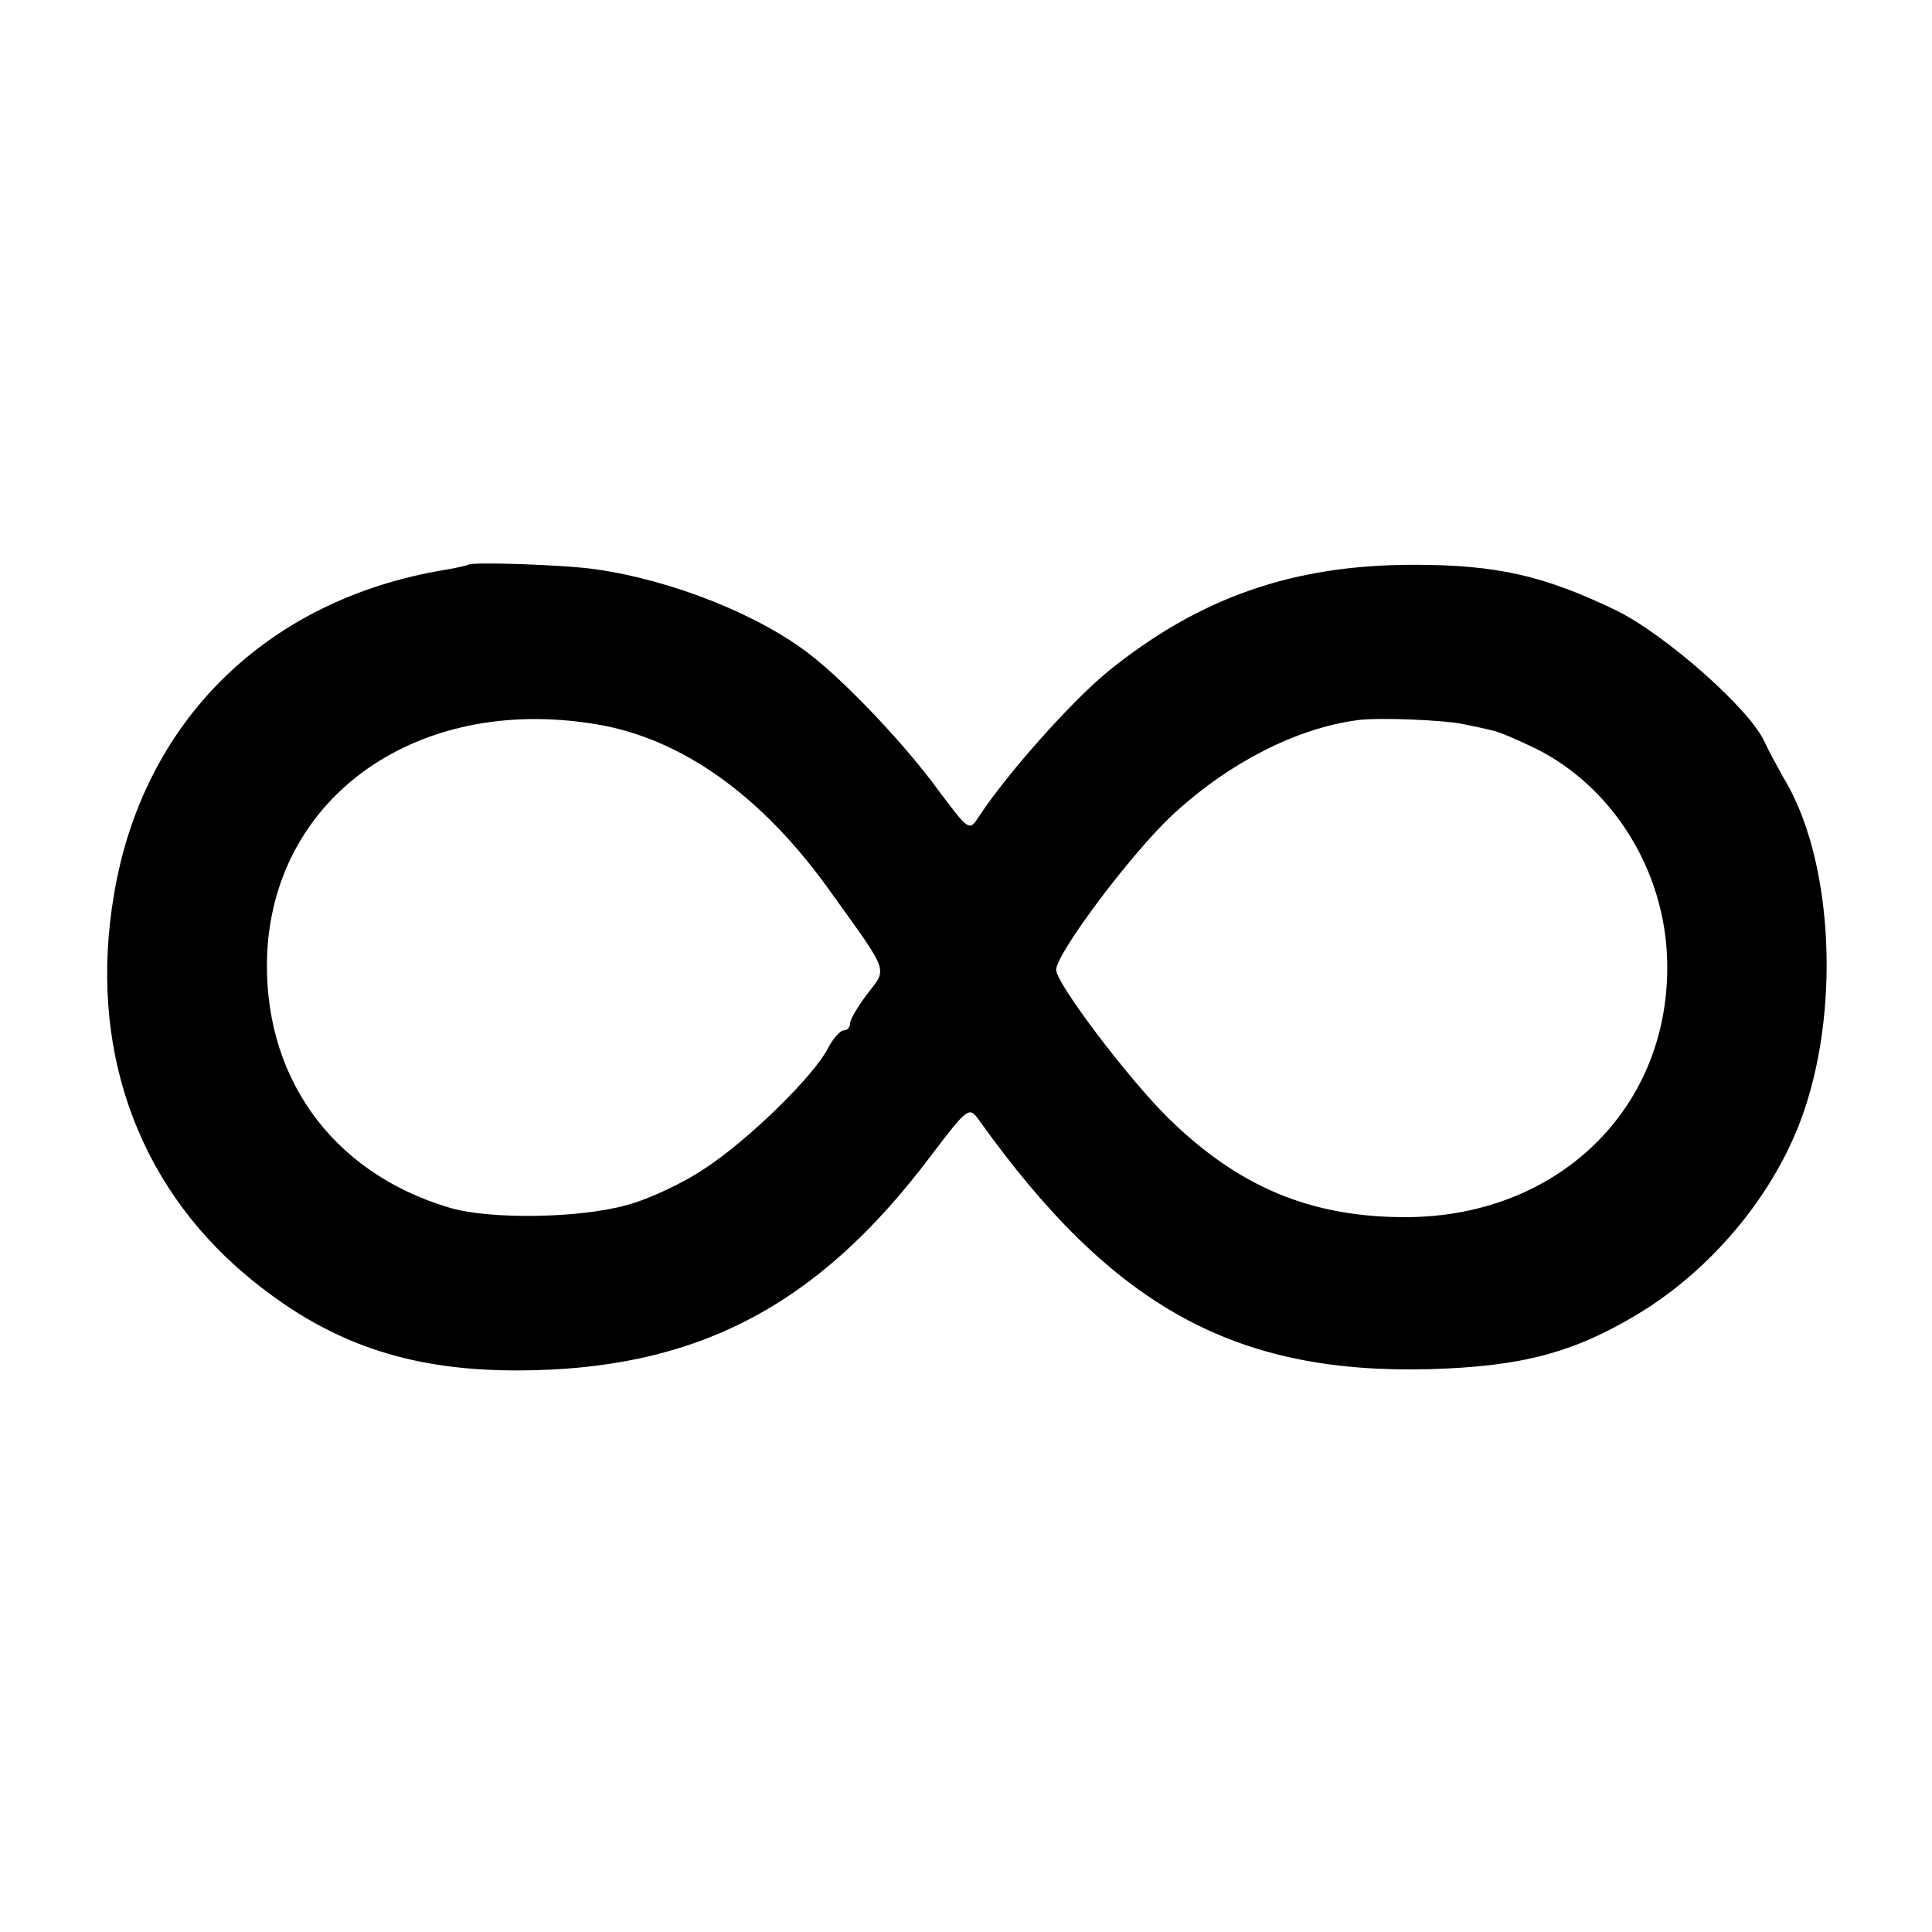 <?xml version="1.0" standalone="no"?>
<!DOCTYPE svg PUBLIC "-//W3C//DTD SVG 20010904//EN"
 "http://www.w3.org/TR/2001/REC-SVG-20010904/DTD/svg10.dtd">
<svg version="1.0" xmlns="http://www.w3.org/2000/svg"
 width="300pt" height="300pt" viewBox="0 0 300 300"
 preserveAspectRatio="xMidYMid meet">
<g transform="translate(0,300) scale(0.1,-0.1)"
fill="#000000" stroke="none">
<path d="M727 2123 c-2 -1 -18 -5 -37 -8 -276 -46 -468 -235 -513 -504 -40
-235 34 -447 205 -591 124 -104 249 -148 420 -148 277 0 467 98 644 334 57 75
59 76 74 55 207 -290 397 -395 700 -387 142 4 223 25 324 86 119 72 218 194
259 320 55 166 41 391 -34 513 -10 18 -23 42 -29 55 -22 50 -153 166 -230 204
-112 54 -185 71 -315 71 -188 0 -333 -51 -475 -166 -57 -47 -156 -158 -200
-225 -15 -23 -15 -23 -63 41 -51 70 -141 165 -197 209 -80 63 -216 117 -335
134 -48 7 -194 12 -198 7z m195 -247 c135 -21 262 -111 370 -264 89 -124 86
-115 55 -155 -15 -20 -27 -40 -27 -46 0 -6 -4 -11 -10 -11 -5 0 -16 -12 -24
-27 -22 -44 -125 -144 -191 -187 -32 -22 -87 -48 -121 -57 -74 -21 -215 -23
-277 -4 -184 55 -291 207 -282 397 13 243 234 398 507 354z m1348 0 c14 -3 35
-7 46 -10 12 -2 43 -16 70 -29 115 -58 193 -180 202 -312 15 -235 -161 -415
-406 -415 -147 0 -259 47 -368 154 -62 61 -174 209 -174 230 0 25 115 179 180
240 87 81 194 136 290 148 33 4 130 0 160 -6z"/>
</g>
</svg>
